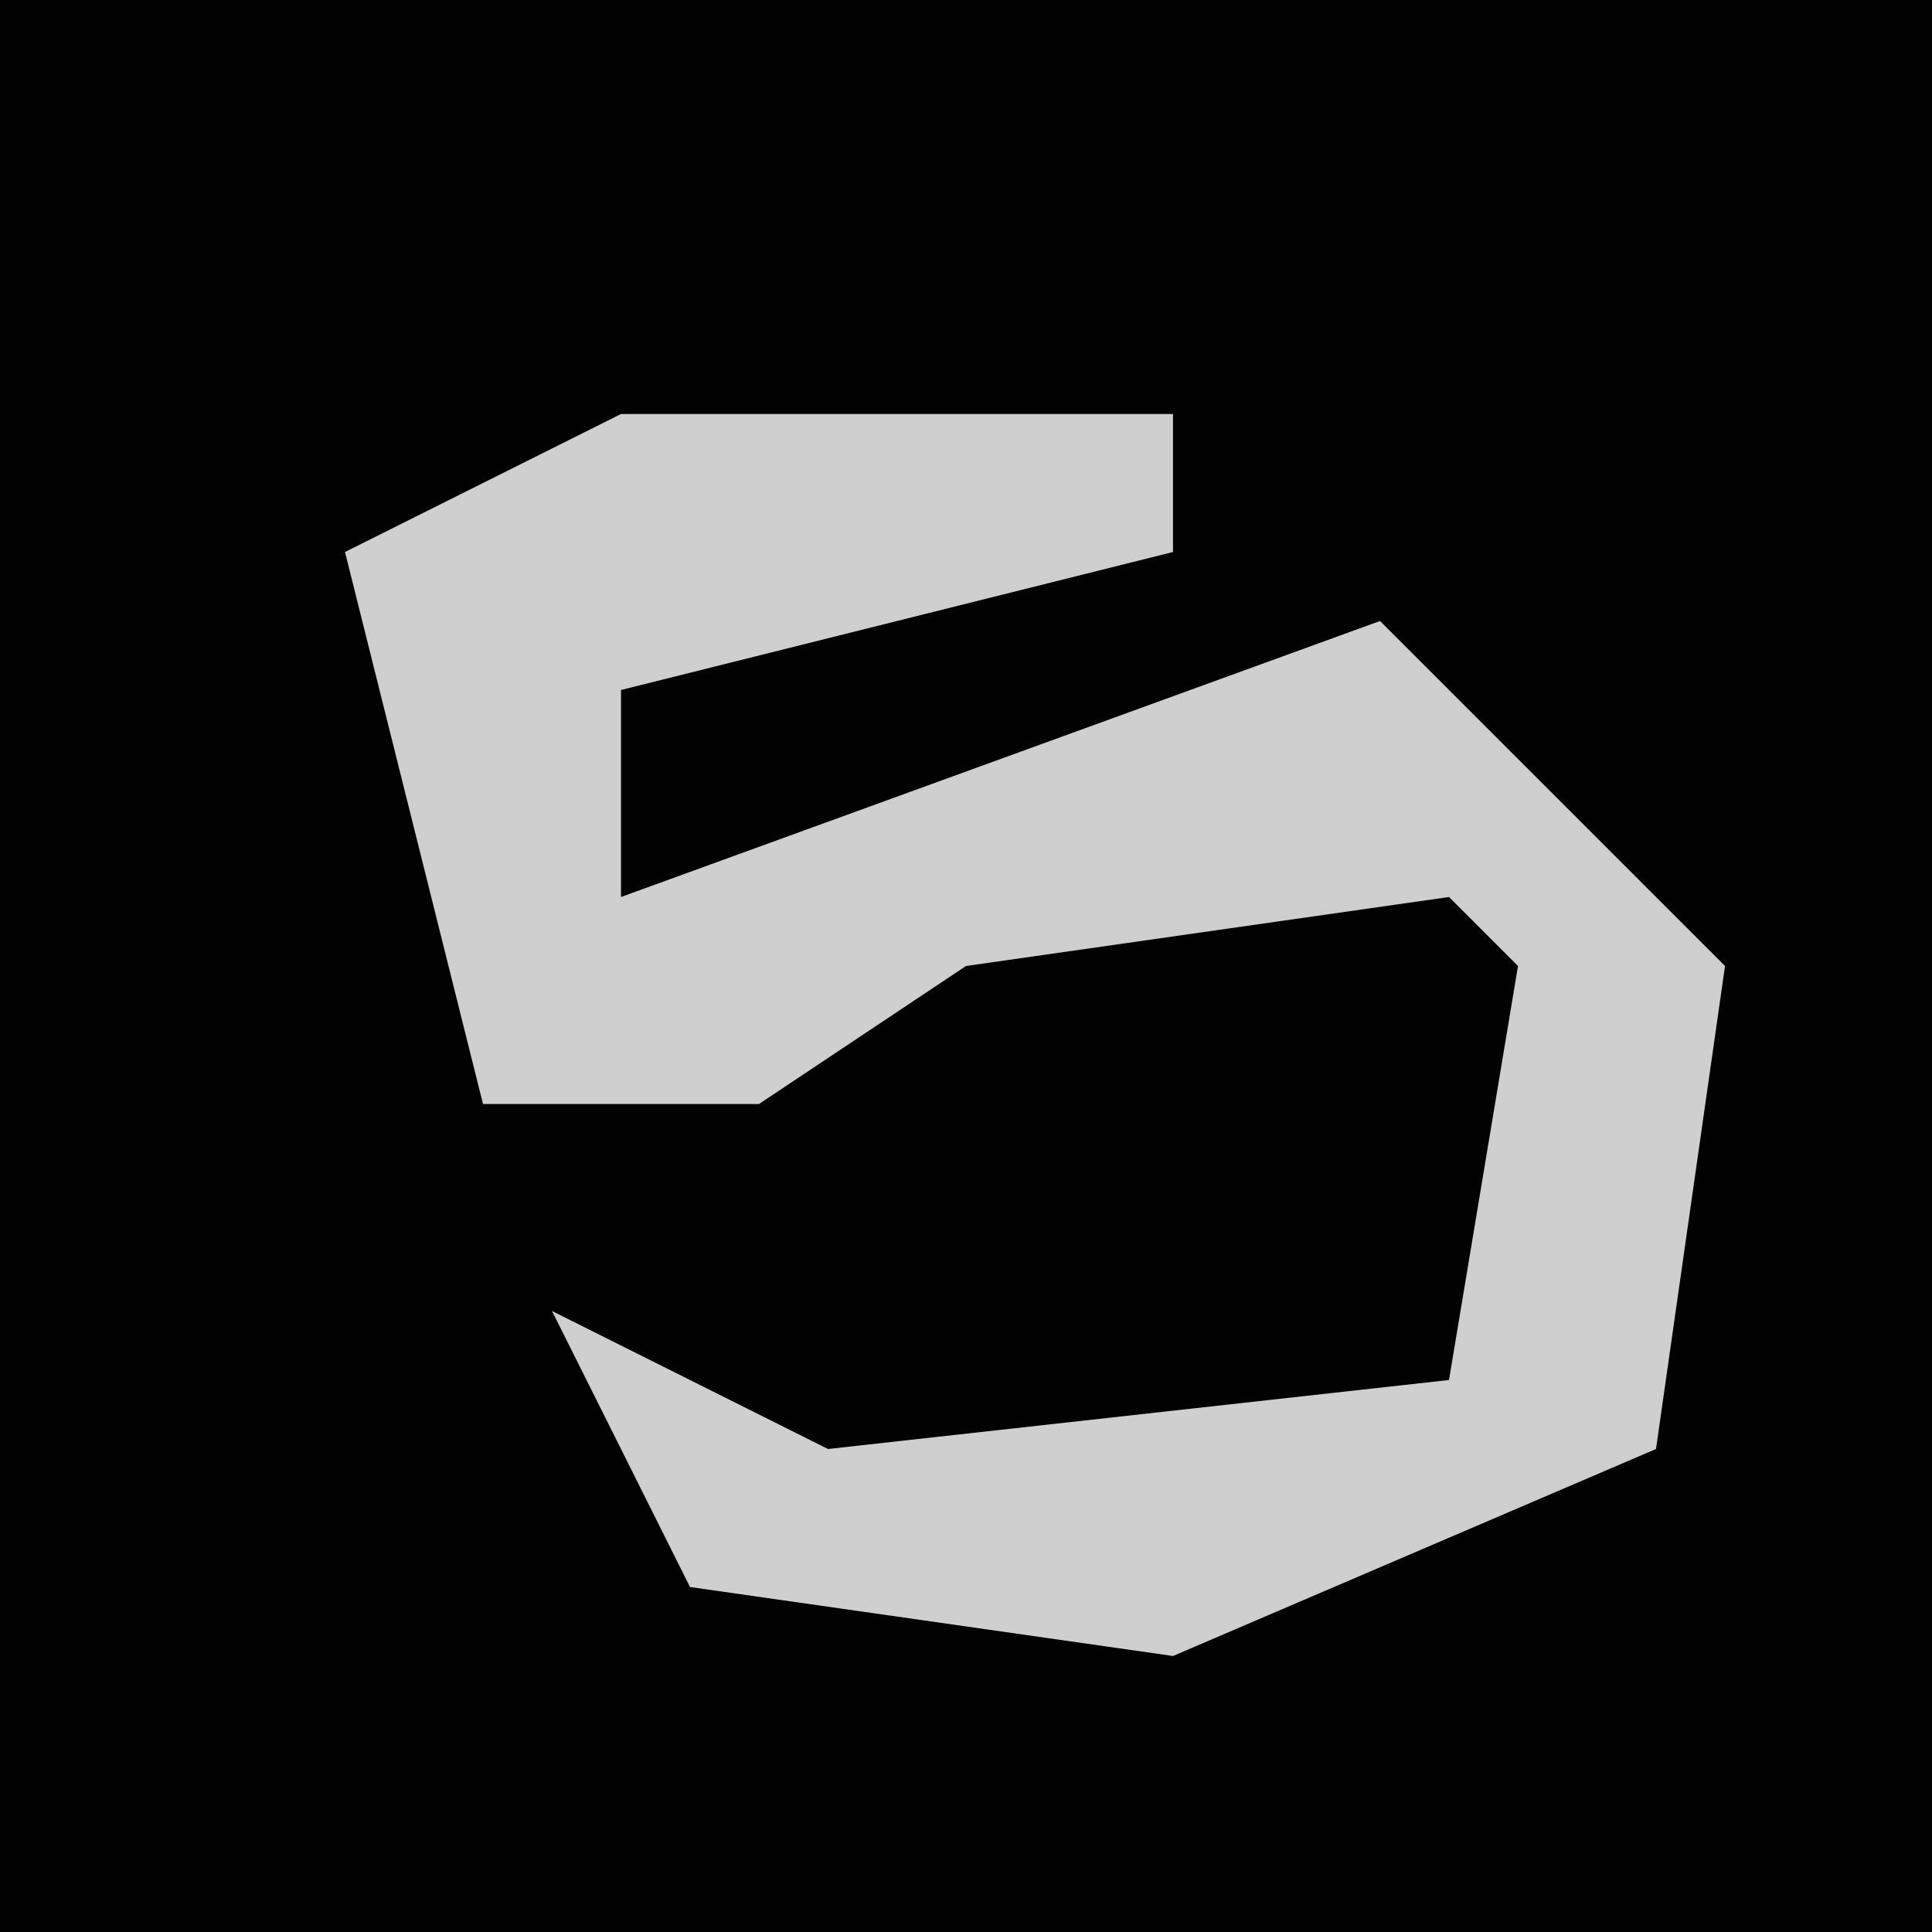 <?xml version="1.0" encoding="UTF-8"?>
<svg version="1.1" xmlns="http://www.w3.org/2000/svg" width="28" height="28">
<path d="M0,0 L28,0 L28,28 L0,28 Z " fill="#020202" transform="translate(0,0)"/>
<path d="M0,0 L8,0 L8,2 L0,4 L0,7 L11,3 L16,8 L15,15 L8,18 L1,17 L-1,13 L3,15 L12,14 L13,8 L12,7 L5,8 L2,10 L-2,10 L-4,2 Z " fill="#CFCFCF" transform="translate(9,6)"/>
</svg>
